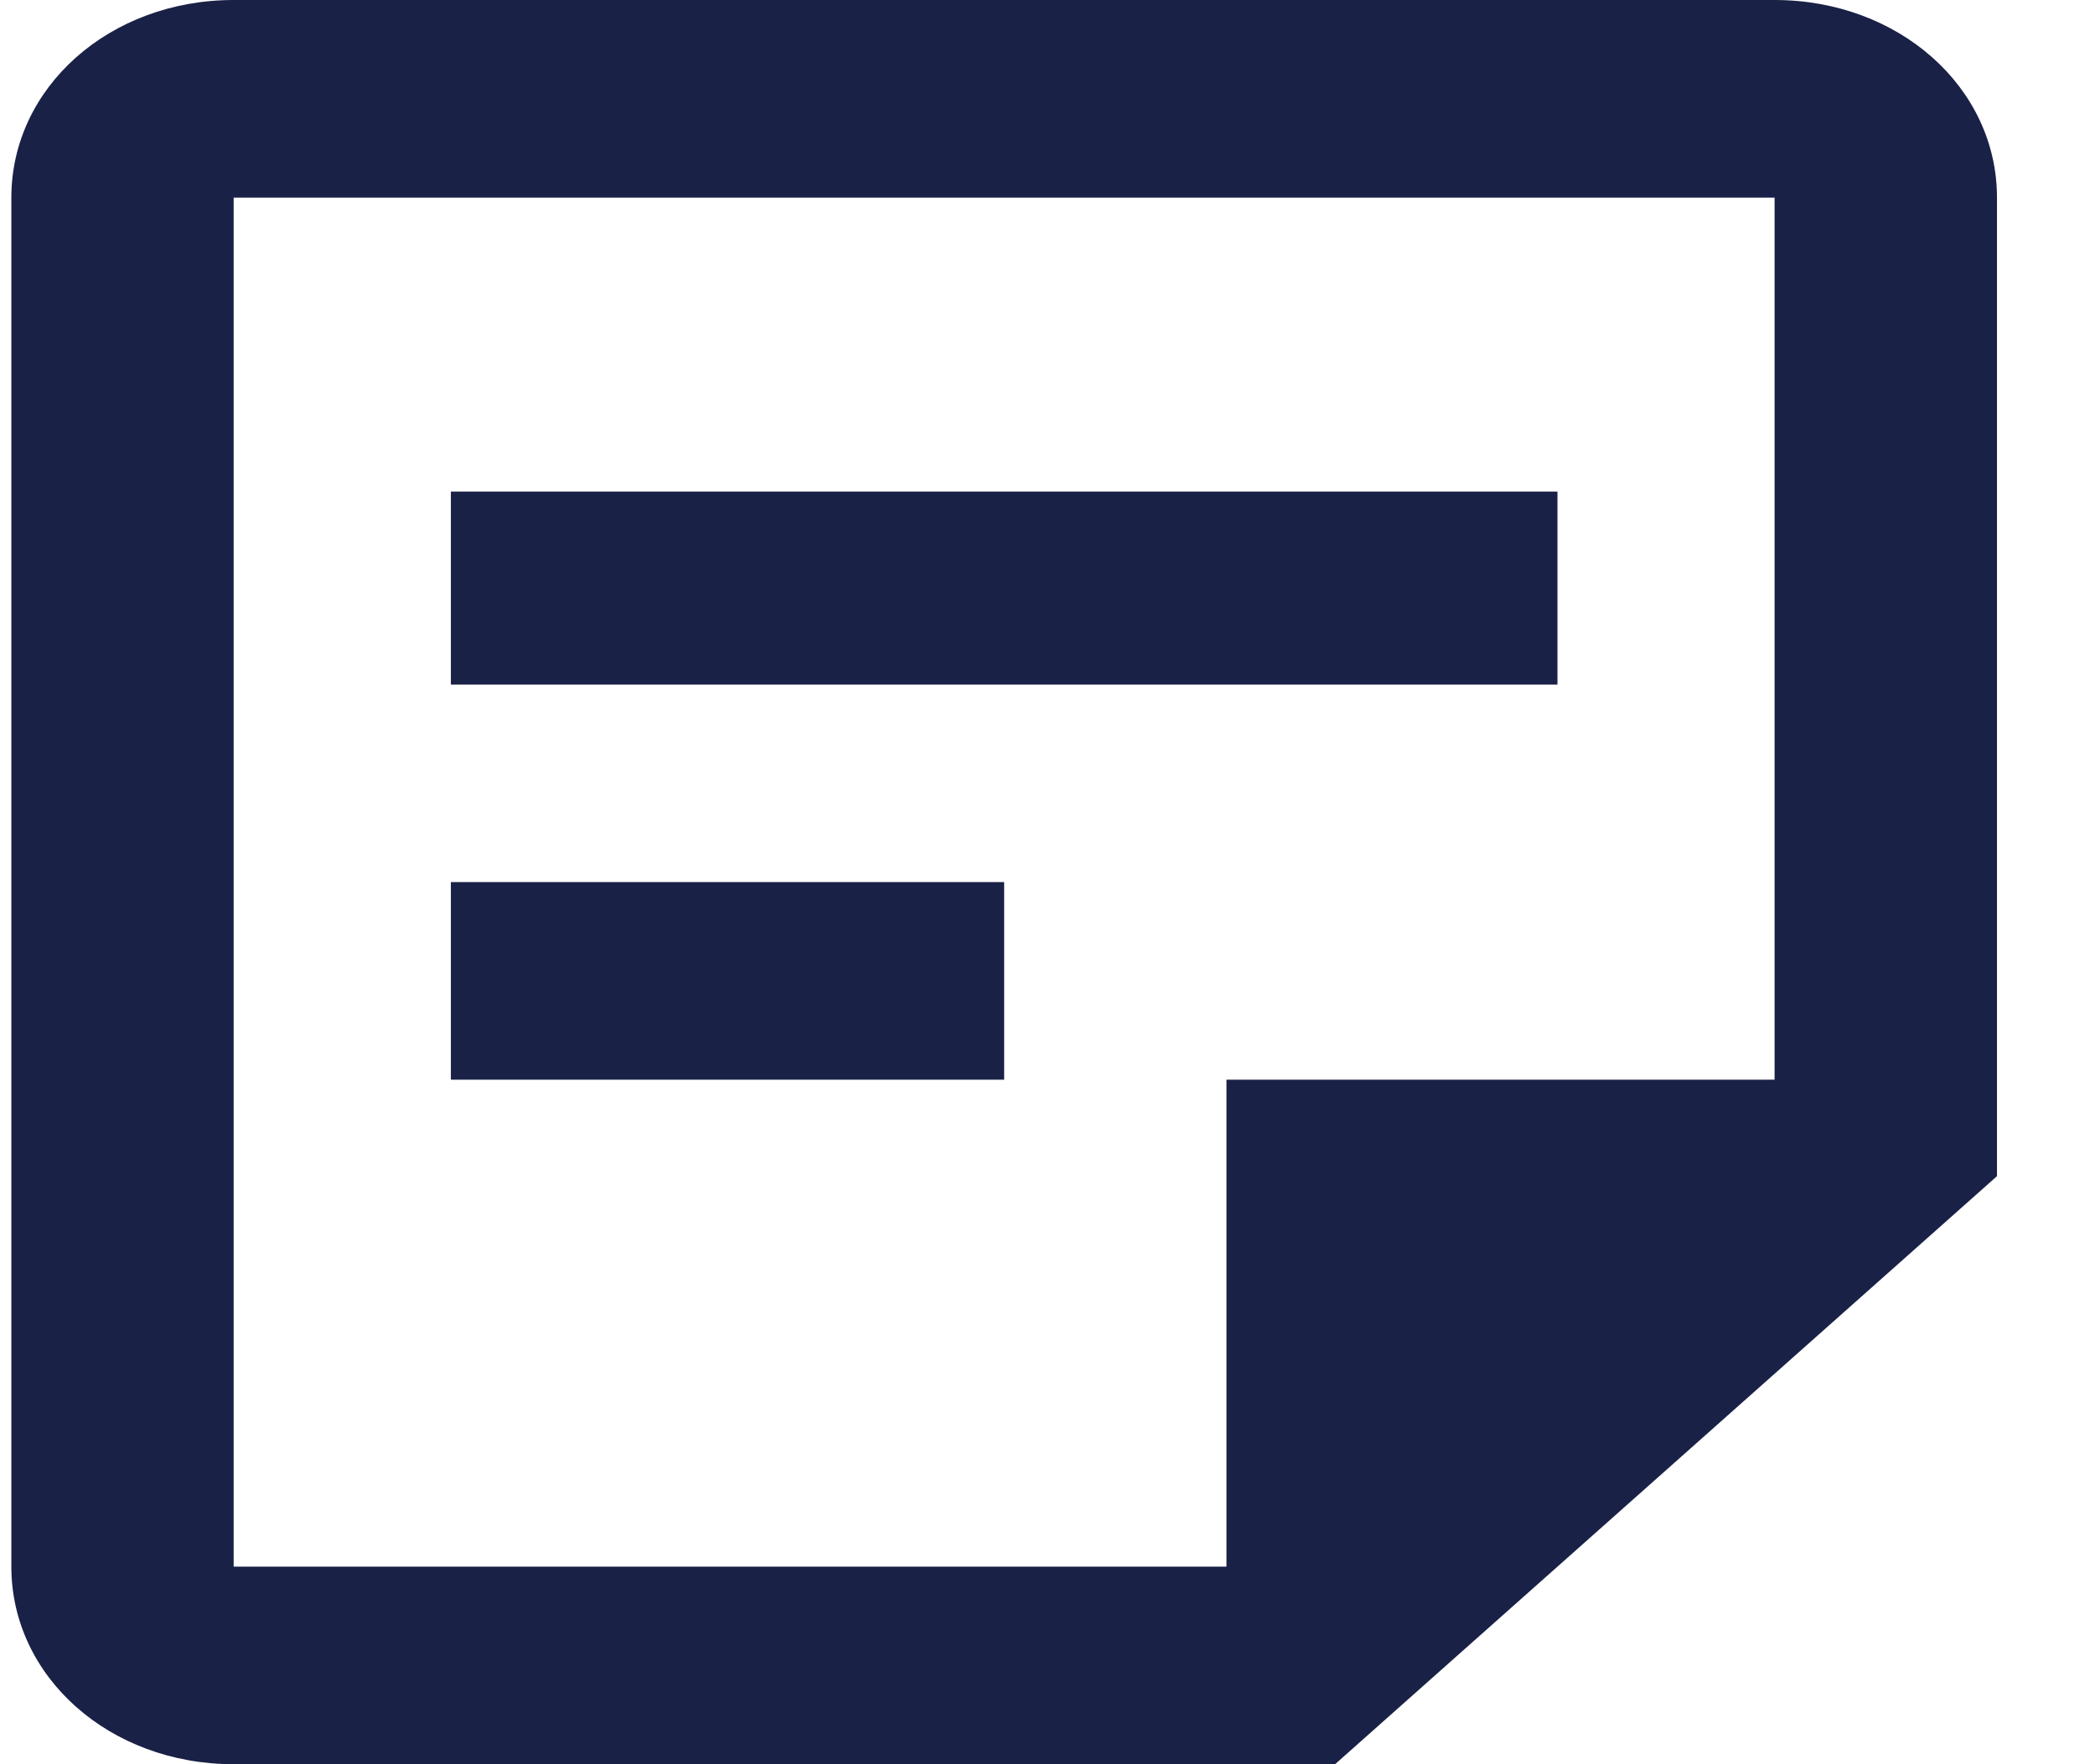 <svg width="19" height="16" viewBox="0 0 19 16" fill="none" xmlns="http://www.w3.org/2000/svg">
<path d="M16.094 1.792V9.792H11.123V14.208H2.119V1.792H16.094ZM16.094 0H2.119C0.994 0 0.103 0.792 0.103 1.792V14.208C0.103 15.208 0.994 16 2.119 16H12.108L18.111 10.667V1.792C18.111 0.792 17.22 0 16.094 0ZM9.107 9.792H4.089V8H9.107V9.792ZM14.125 6.208H4.089V4.458H14.125V6.208Z" fill="#192146"/>
</svg>
